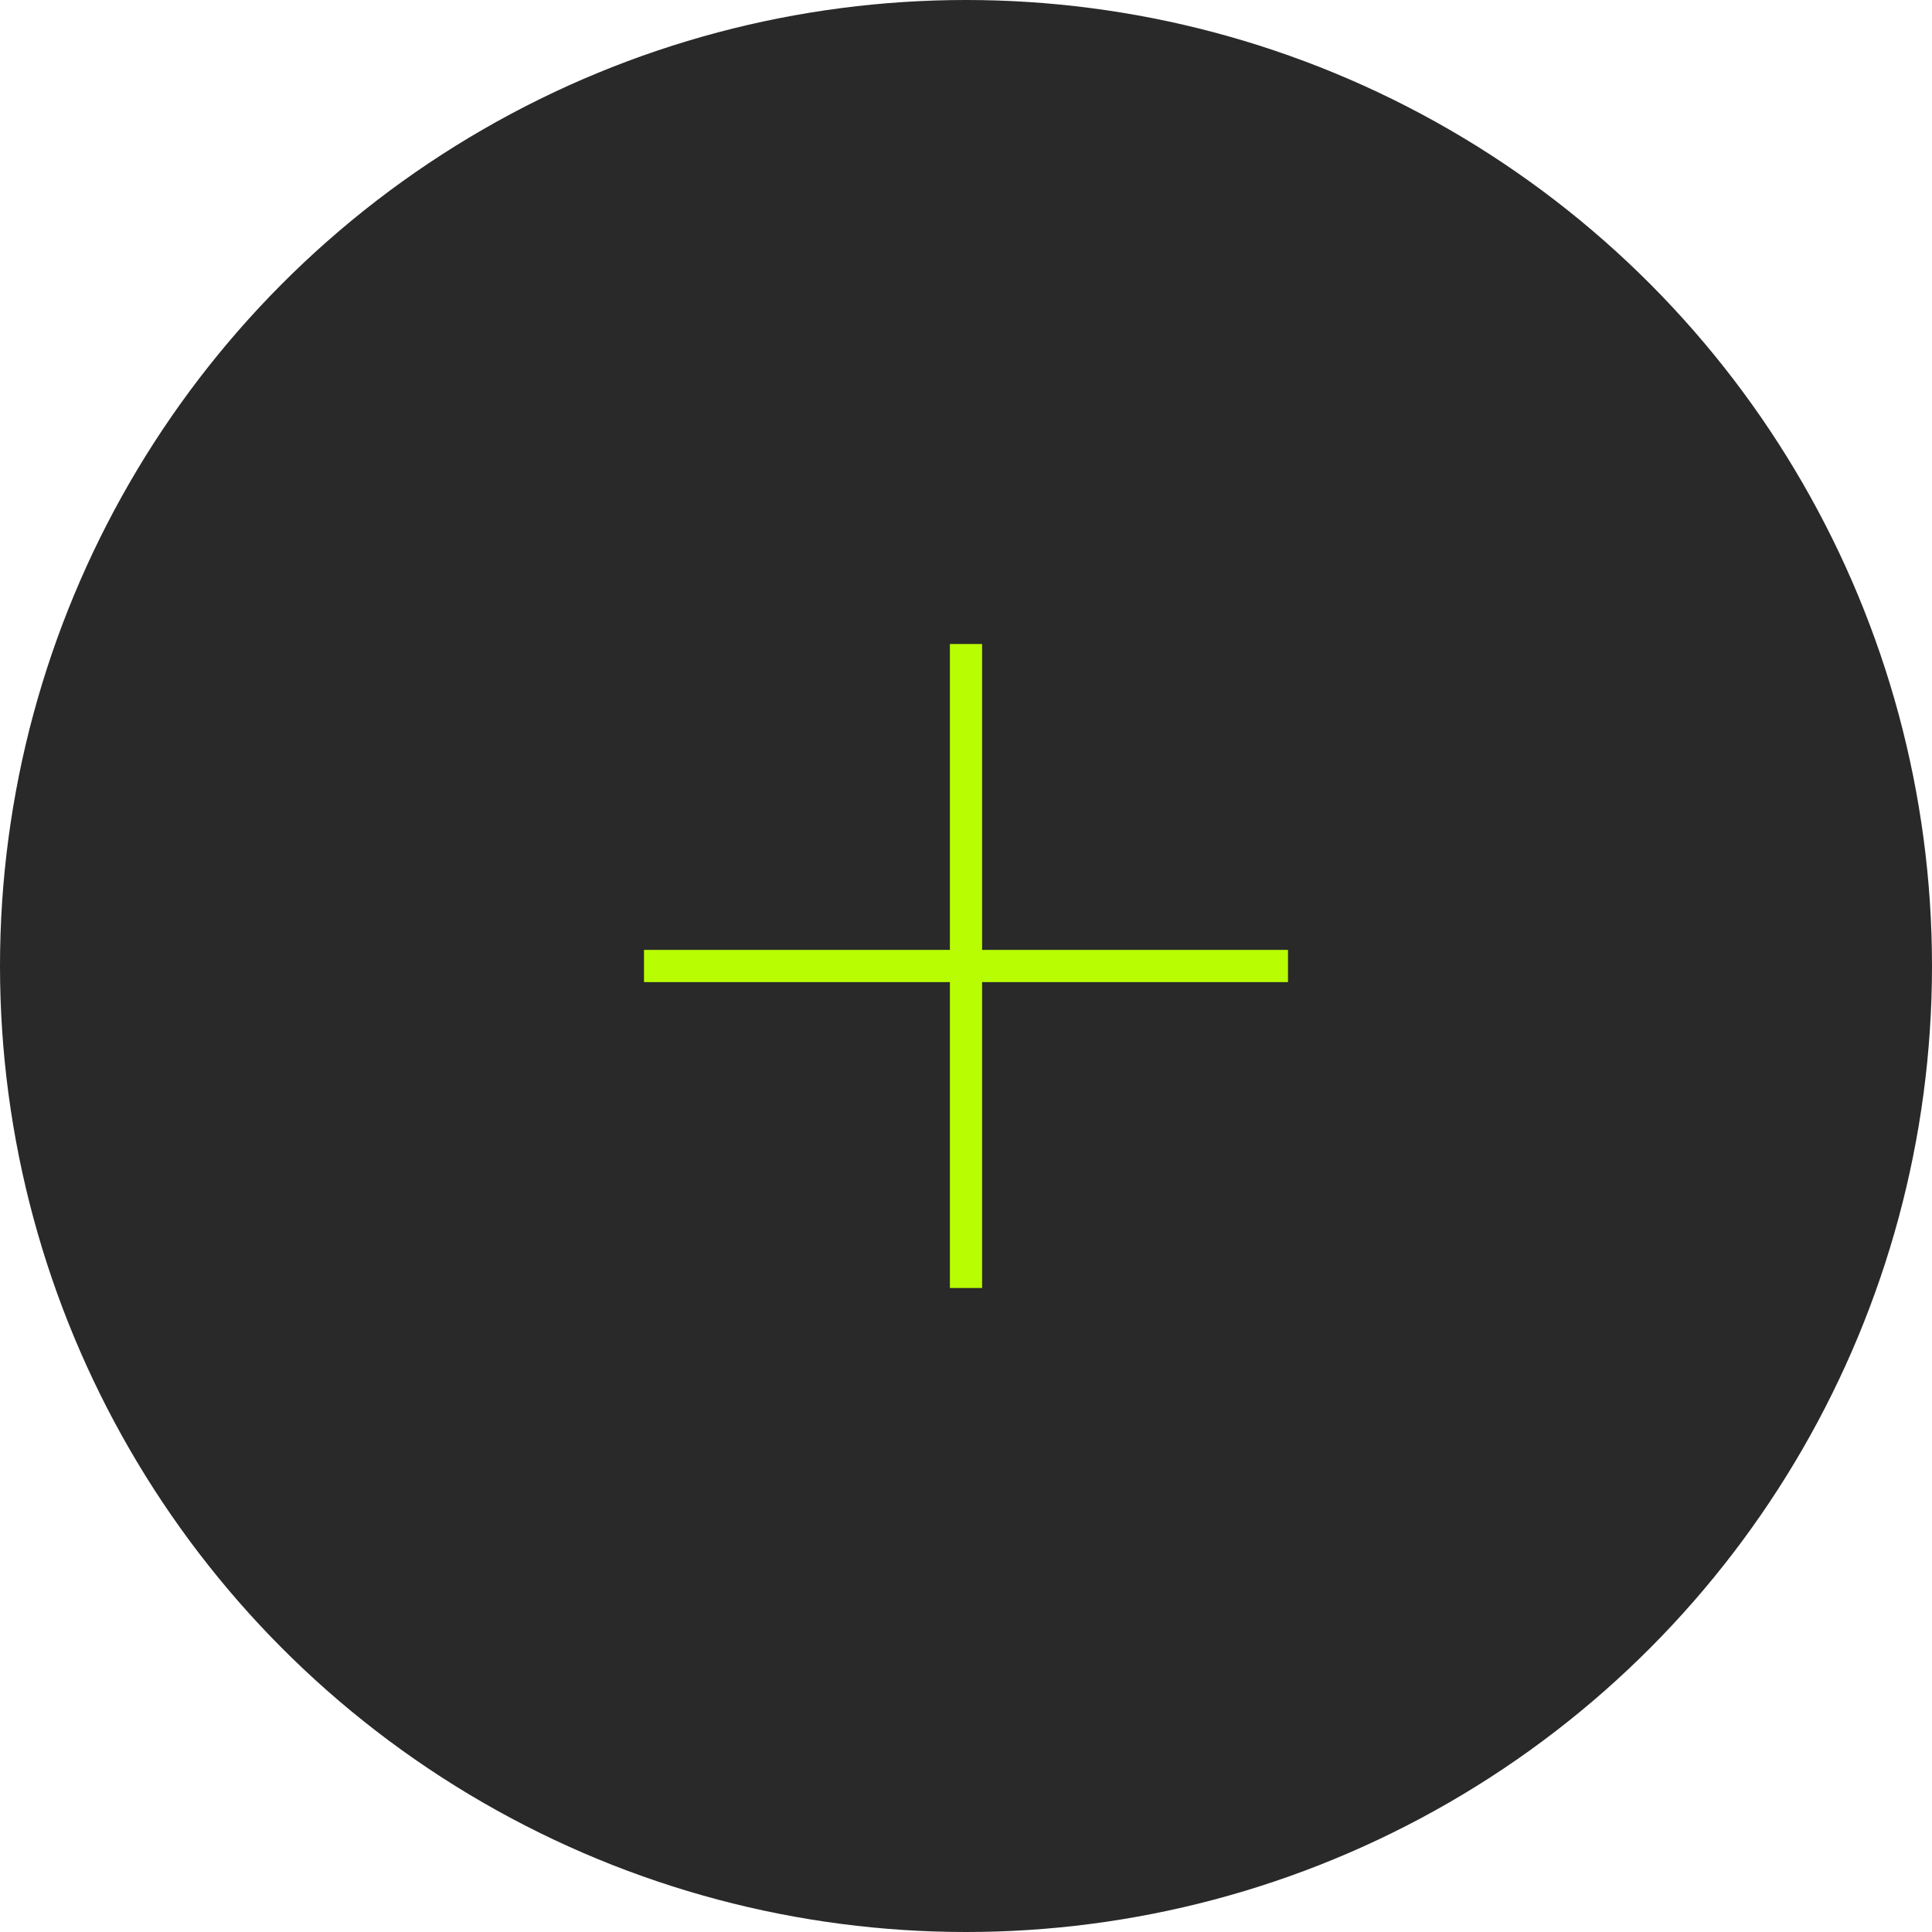 <svg width="120" height="120" viewBox="0 0 120 120" fill="none" xmlns="http://www.w3.org/2000/svg">
<circle cx="60" cy="60" r="60" fill="#292929"/>
<path d="M60 40L60 80" stroke="#B9FD02" stroke-width="2"/>
<path d="M80 60L40 60" stroke="#B9FD02" stroke-width="2"/>
</svg>
